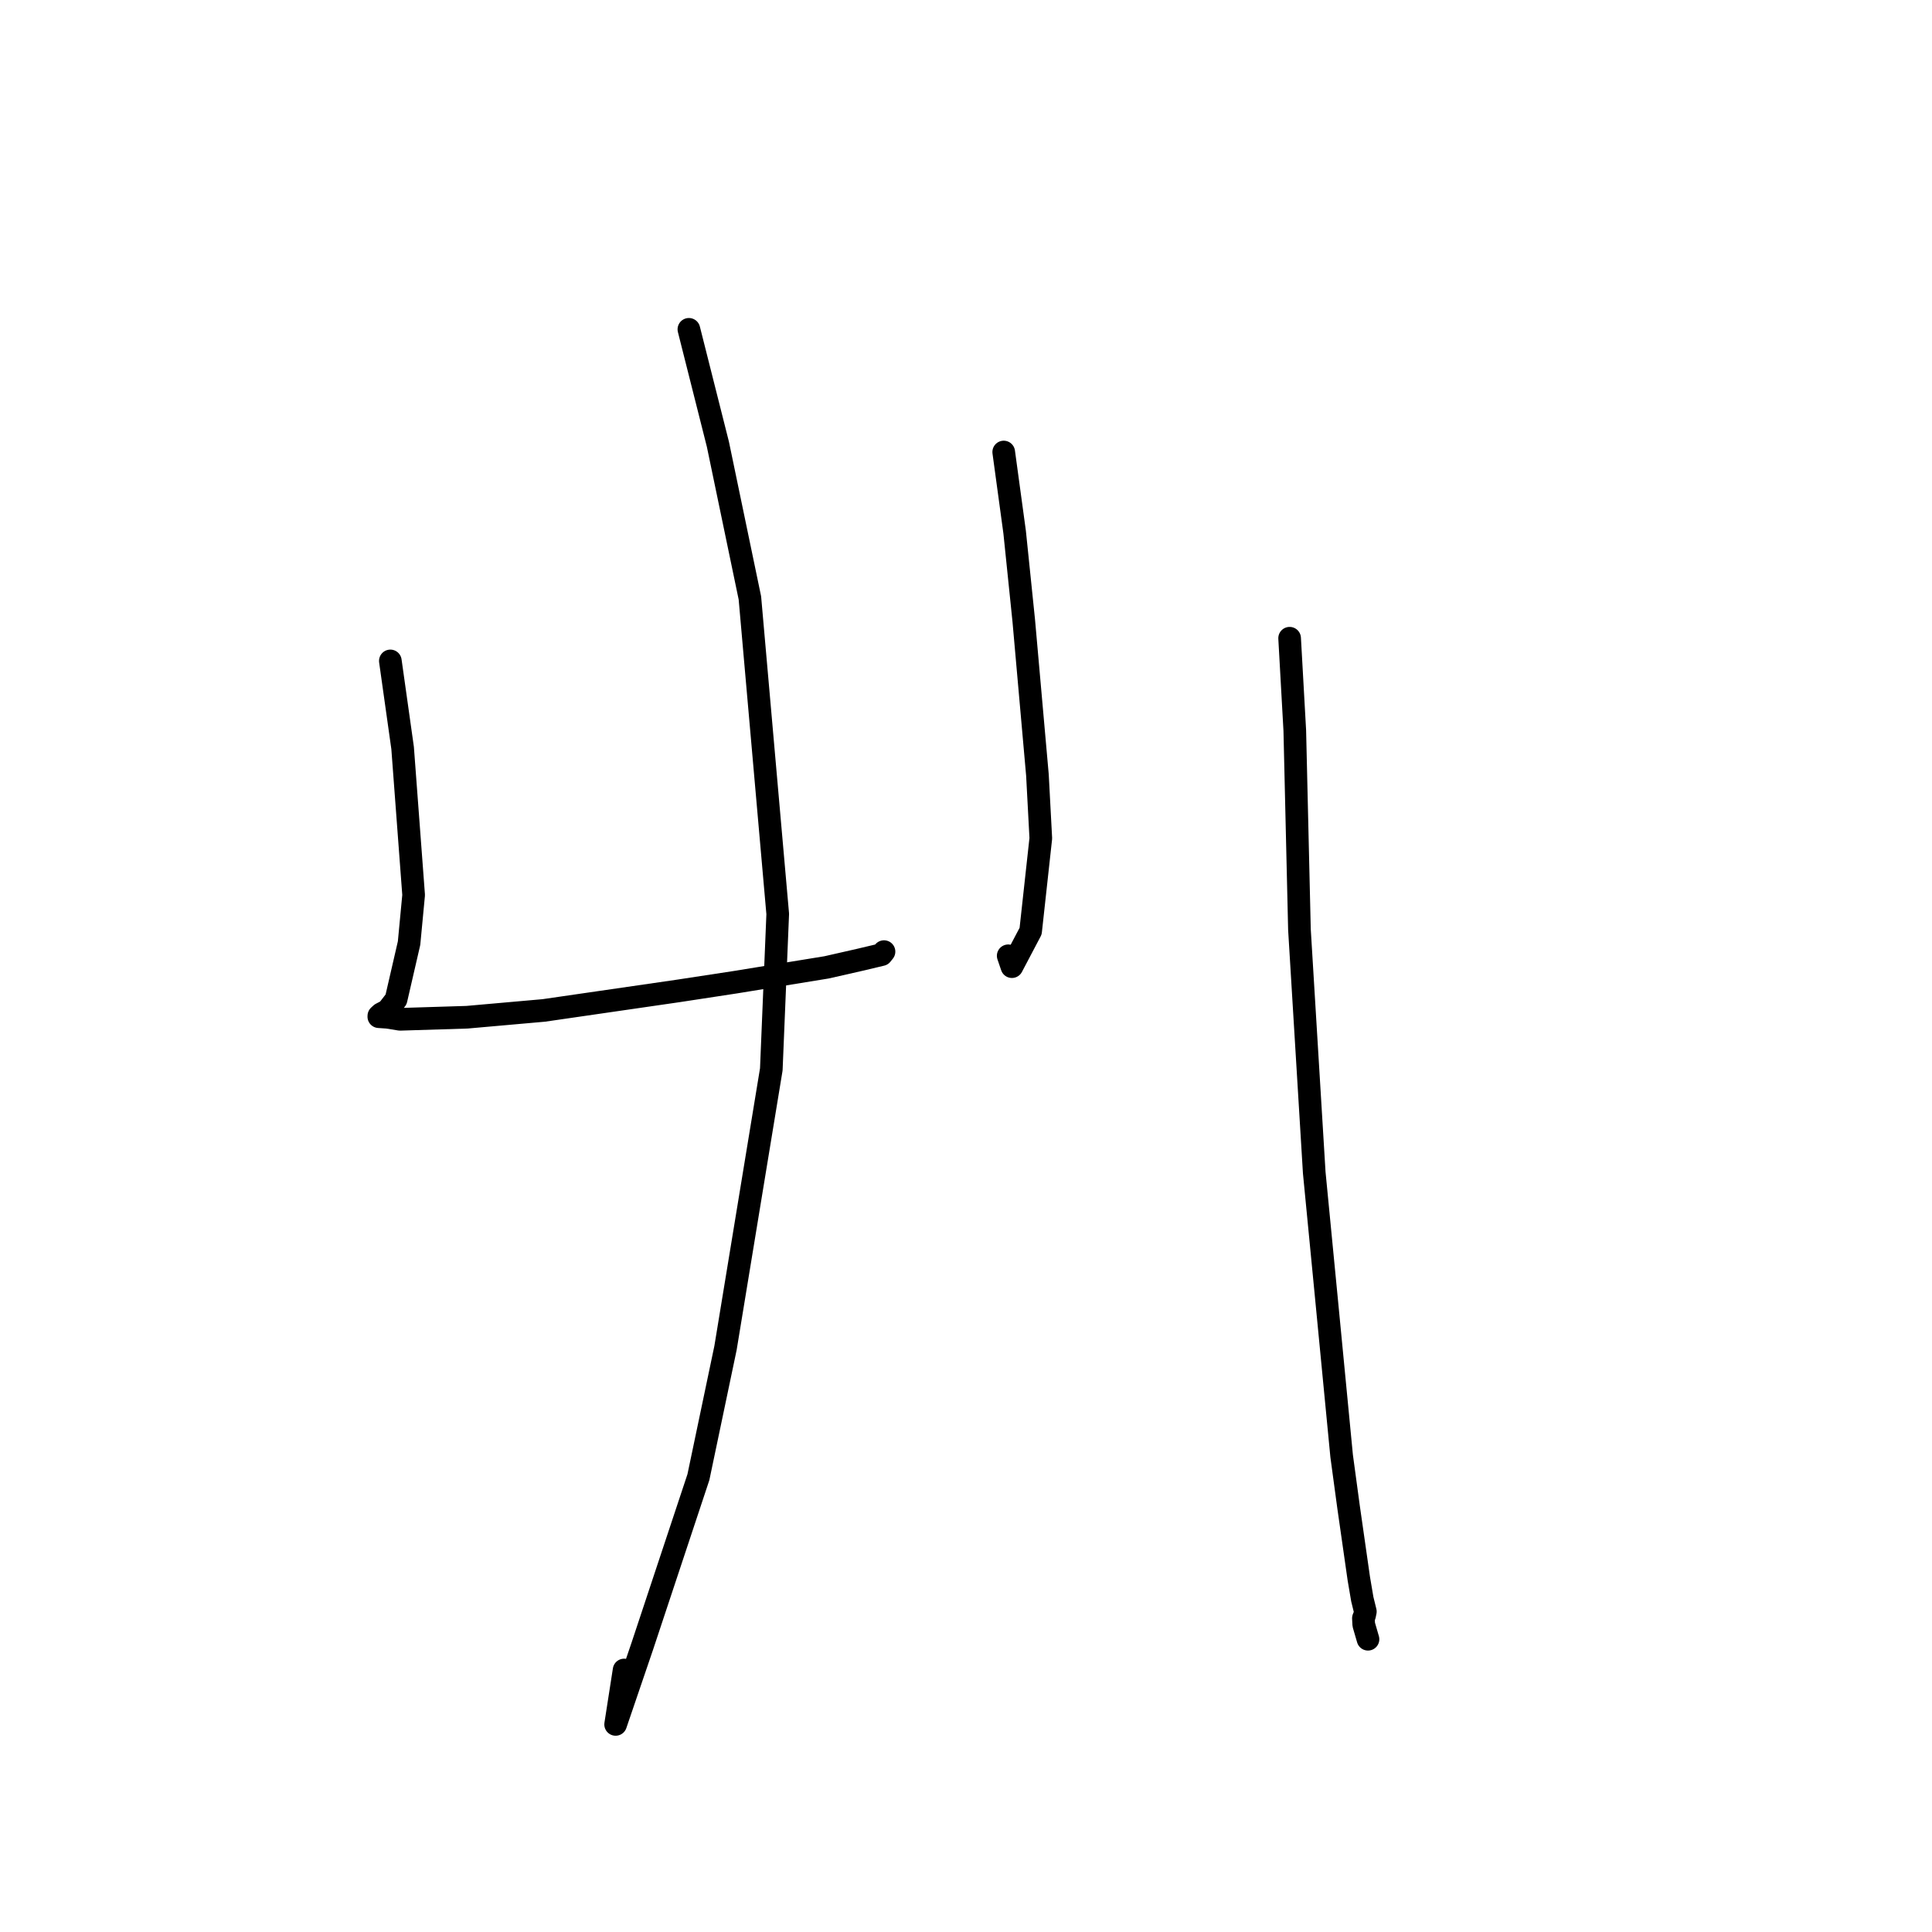 <?xml version="1.0" standalone="no"?>
    <svg width="256" height="256" xmlns="http://www.w3.org/2000/svg" version="1.1">
    <polyline stroke="black" stroke-width="3" stroke-linecap="round" fill="transparent" stroke-linejoin="round" points="51.723 87.575 53.348 99.108 54.808 118.596 54.203 124.969 52.483 132.427 51.363 133.877 50.935 134.106 50.498 134.334 50.248 134.563 50.199 134.608 50.195 134.717 51.348 134.796 53.006 135.064 61.886 134.788 72.057 133.887 89.854 131.305 97.43 130.148 109.519 128.182 113.889 127.189 116.813 126.495 117.033 126.222 117.103 126.134 117.135 126.094 " />
        <polyline stroke="black" stroke-width="3" stroke-linecap="round" fill="transparent" stroke-linejoin="round" points="132.998 59.895 134.446 70.516 135.652 82.227 137.466 102.702 137.912 111.079 136.563 123.382 134.084 128.087 133.592 126.647 " />
        <polyline stroke="black" stroke-width="3" stroke-linecap="round" fill="transparent" stroke-linejoin="round" points="91.281 43.637 95.125 58.866 99.365 79.232 103.053 121.104 102.202 141.698 96.134 178.61 92.543 195.728 85.098 218.158 81.574 228.493 82.696 221.284 " />
        <polyline stroke="black" stroke-width="3" stroke-linecap="round" fill="transparent" stroke-linejoin="round" points="170.882 84.568 171.566 96.8 172.184 123.182 174.143 155.375 175.709 171.521 177.774 192.919 178.692 199.693 180.052 209.193 180.513 211.902 180.916 213.538 180.808 214.063 180.658 214.429 180.702 215.266 181.088 216.594 181.266 217.207 " />
        </svg>